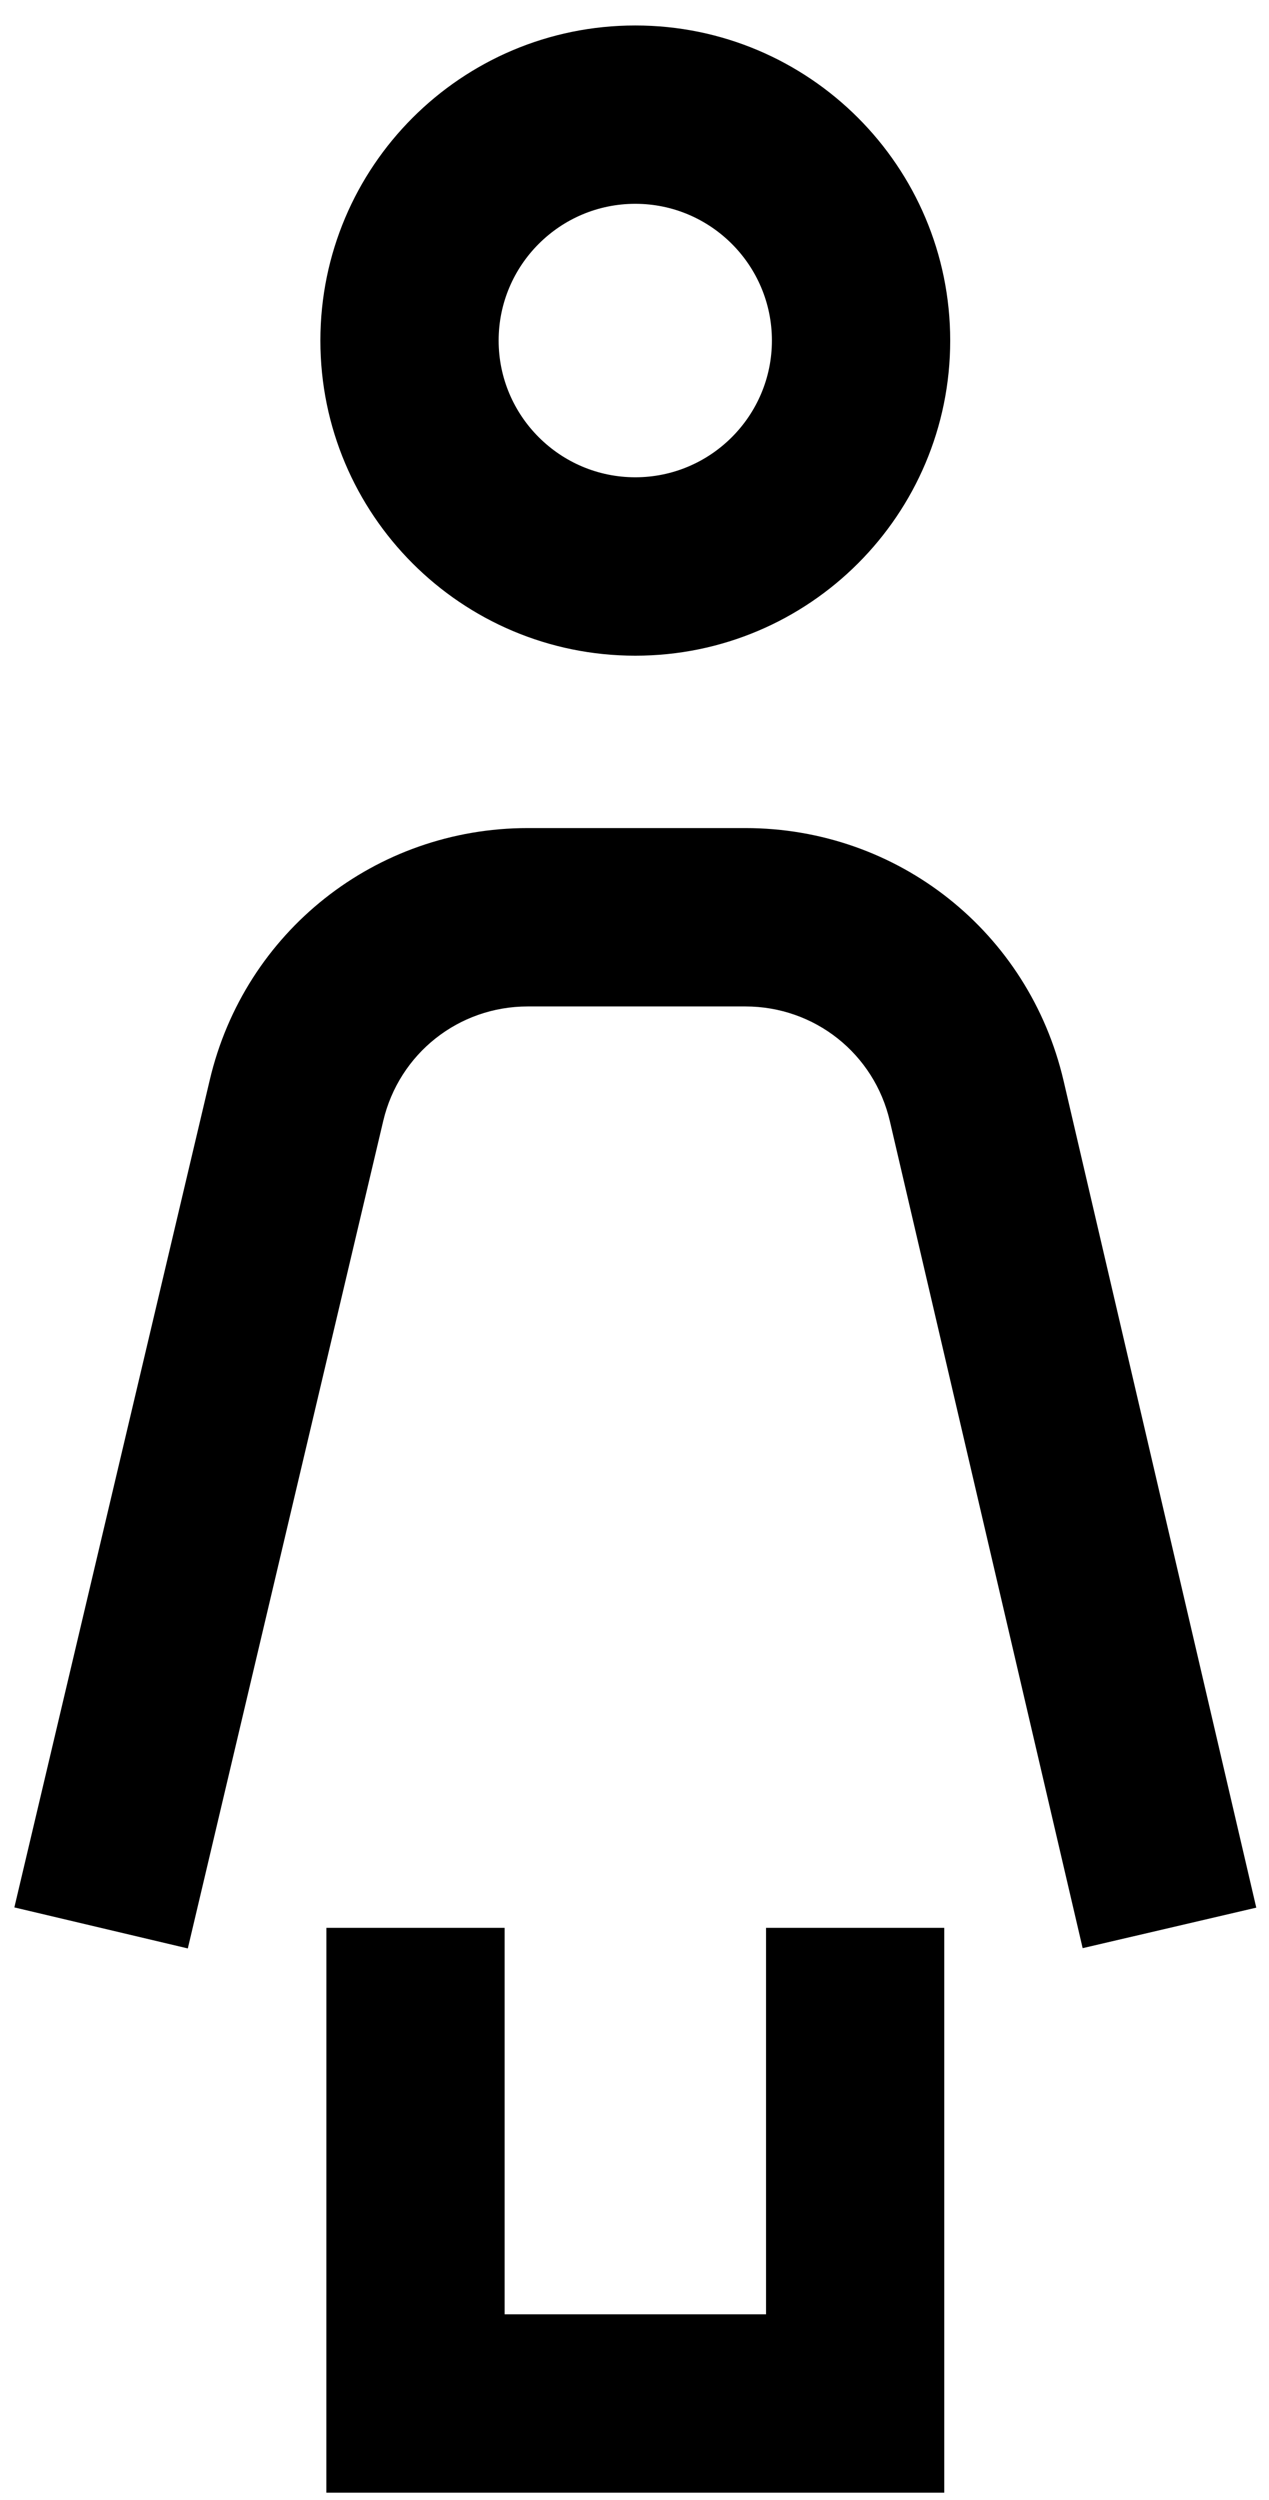 <svg height="63" viewBox="0 0 32 63" width="32" xmlns="http://www.w3.org/2000/svg"><path d="m16.02 5.136c-1.901 0-3.446 1.546-3.446 3.446 0 1.899 1.546 3.446 3.446 3.446 1.899 0 3.445-1.547 3.445-3.446 0-1.901-1.546-3.446-3.445-3.446m0-4.494c4.386 0 7.941 3.555 7.941 7.941 0 4.387-3.555 7.941-7.941 7.941s-7.941-3.554-7.941-7.941c0-4.386 3.555-7.941 7.941-7.941"/><path d="m8.23 62.817h15.581v-14.234h-4.494v9.739h-6.592v-9.739h-4.494z"/><path d="m4.736 49.102 4.928-20.854c.402-1.699 1.901-2.885 3.645-2.885h5.485c1.75 0 3.25 1.19 3.646 2.894l4.861 20.838 4.378-1.021-4.859-20.838c-.875-3.75-4.176-6.368-8.026-6.368h-5.485c-3.838 0-7.138 2.61-8.019 6.346l-4.928 20.854z"/></svg>